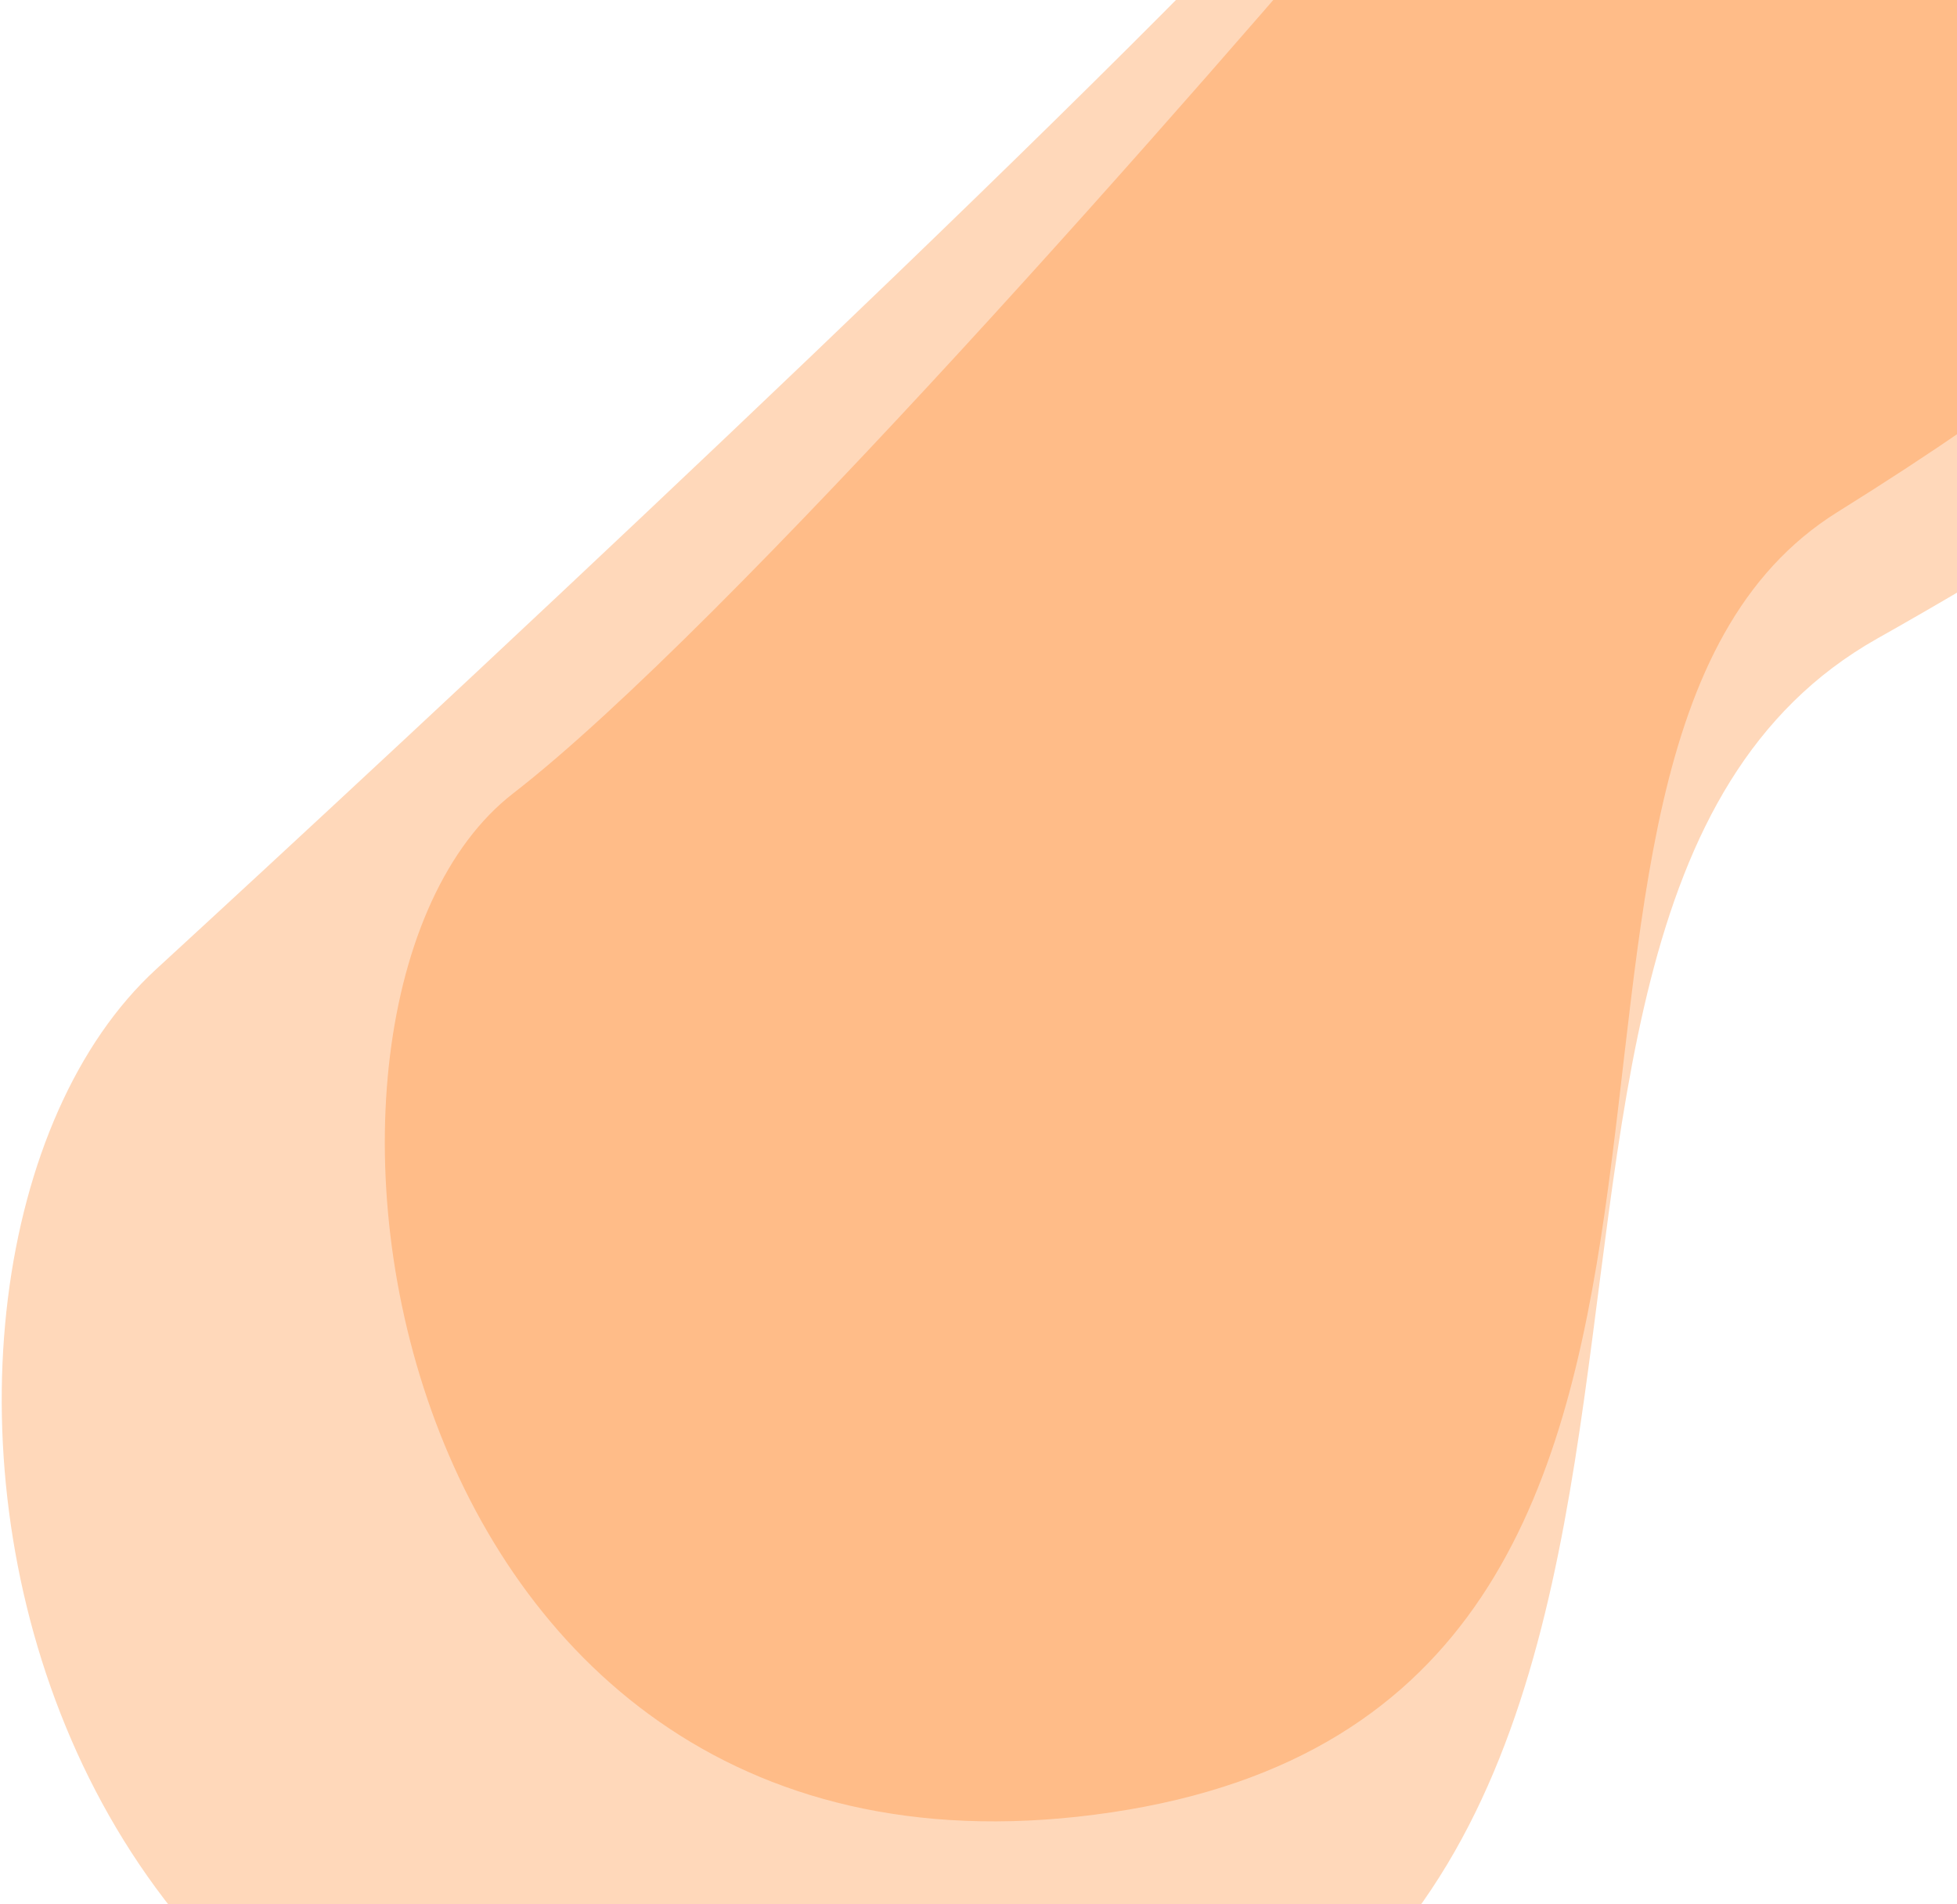 <svg width="925" height="900" viewBox="0 0 925 900" fill="none" xmlns="http://www.w3.org/2000/svg">
<path d="M242.5 375C343.7 296.6 565.333 44.333 663.5 -72H701C804.833 -83.5 1015.4 -105.4 1027 -101C1041.5 -95.5 1056 54.5 1056 69C1056 83.5 1053 127 868.5 242C684 357 874 804.5 525.5 856.5C177 908.5 116 473 242.5 375Z" fill="#FF7200" fill-opacity="0.27"/>
<path d="M73.77 458.083C192.047 349.466 493.327 69.476 620.905 -67.242H669.64C804.582 -80.757 1078.24 -106.494 1093.31 -101.323C1112.16 -94.86 1131 81.424 1131 98.465C1131 115.505 1127.1 166.628 887.324 301.778C647.547 436.929 894.472 962.841 441.559 1023.95C-11.354 1085.06 -77.5 597 73.77 458.083Z" fill="#FF7200" fill-opacity="0.27"/>
</svg>
